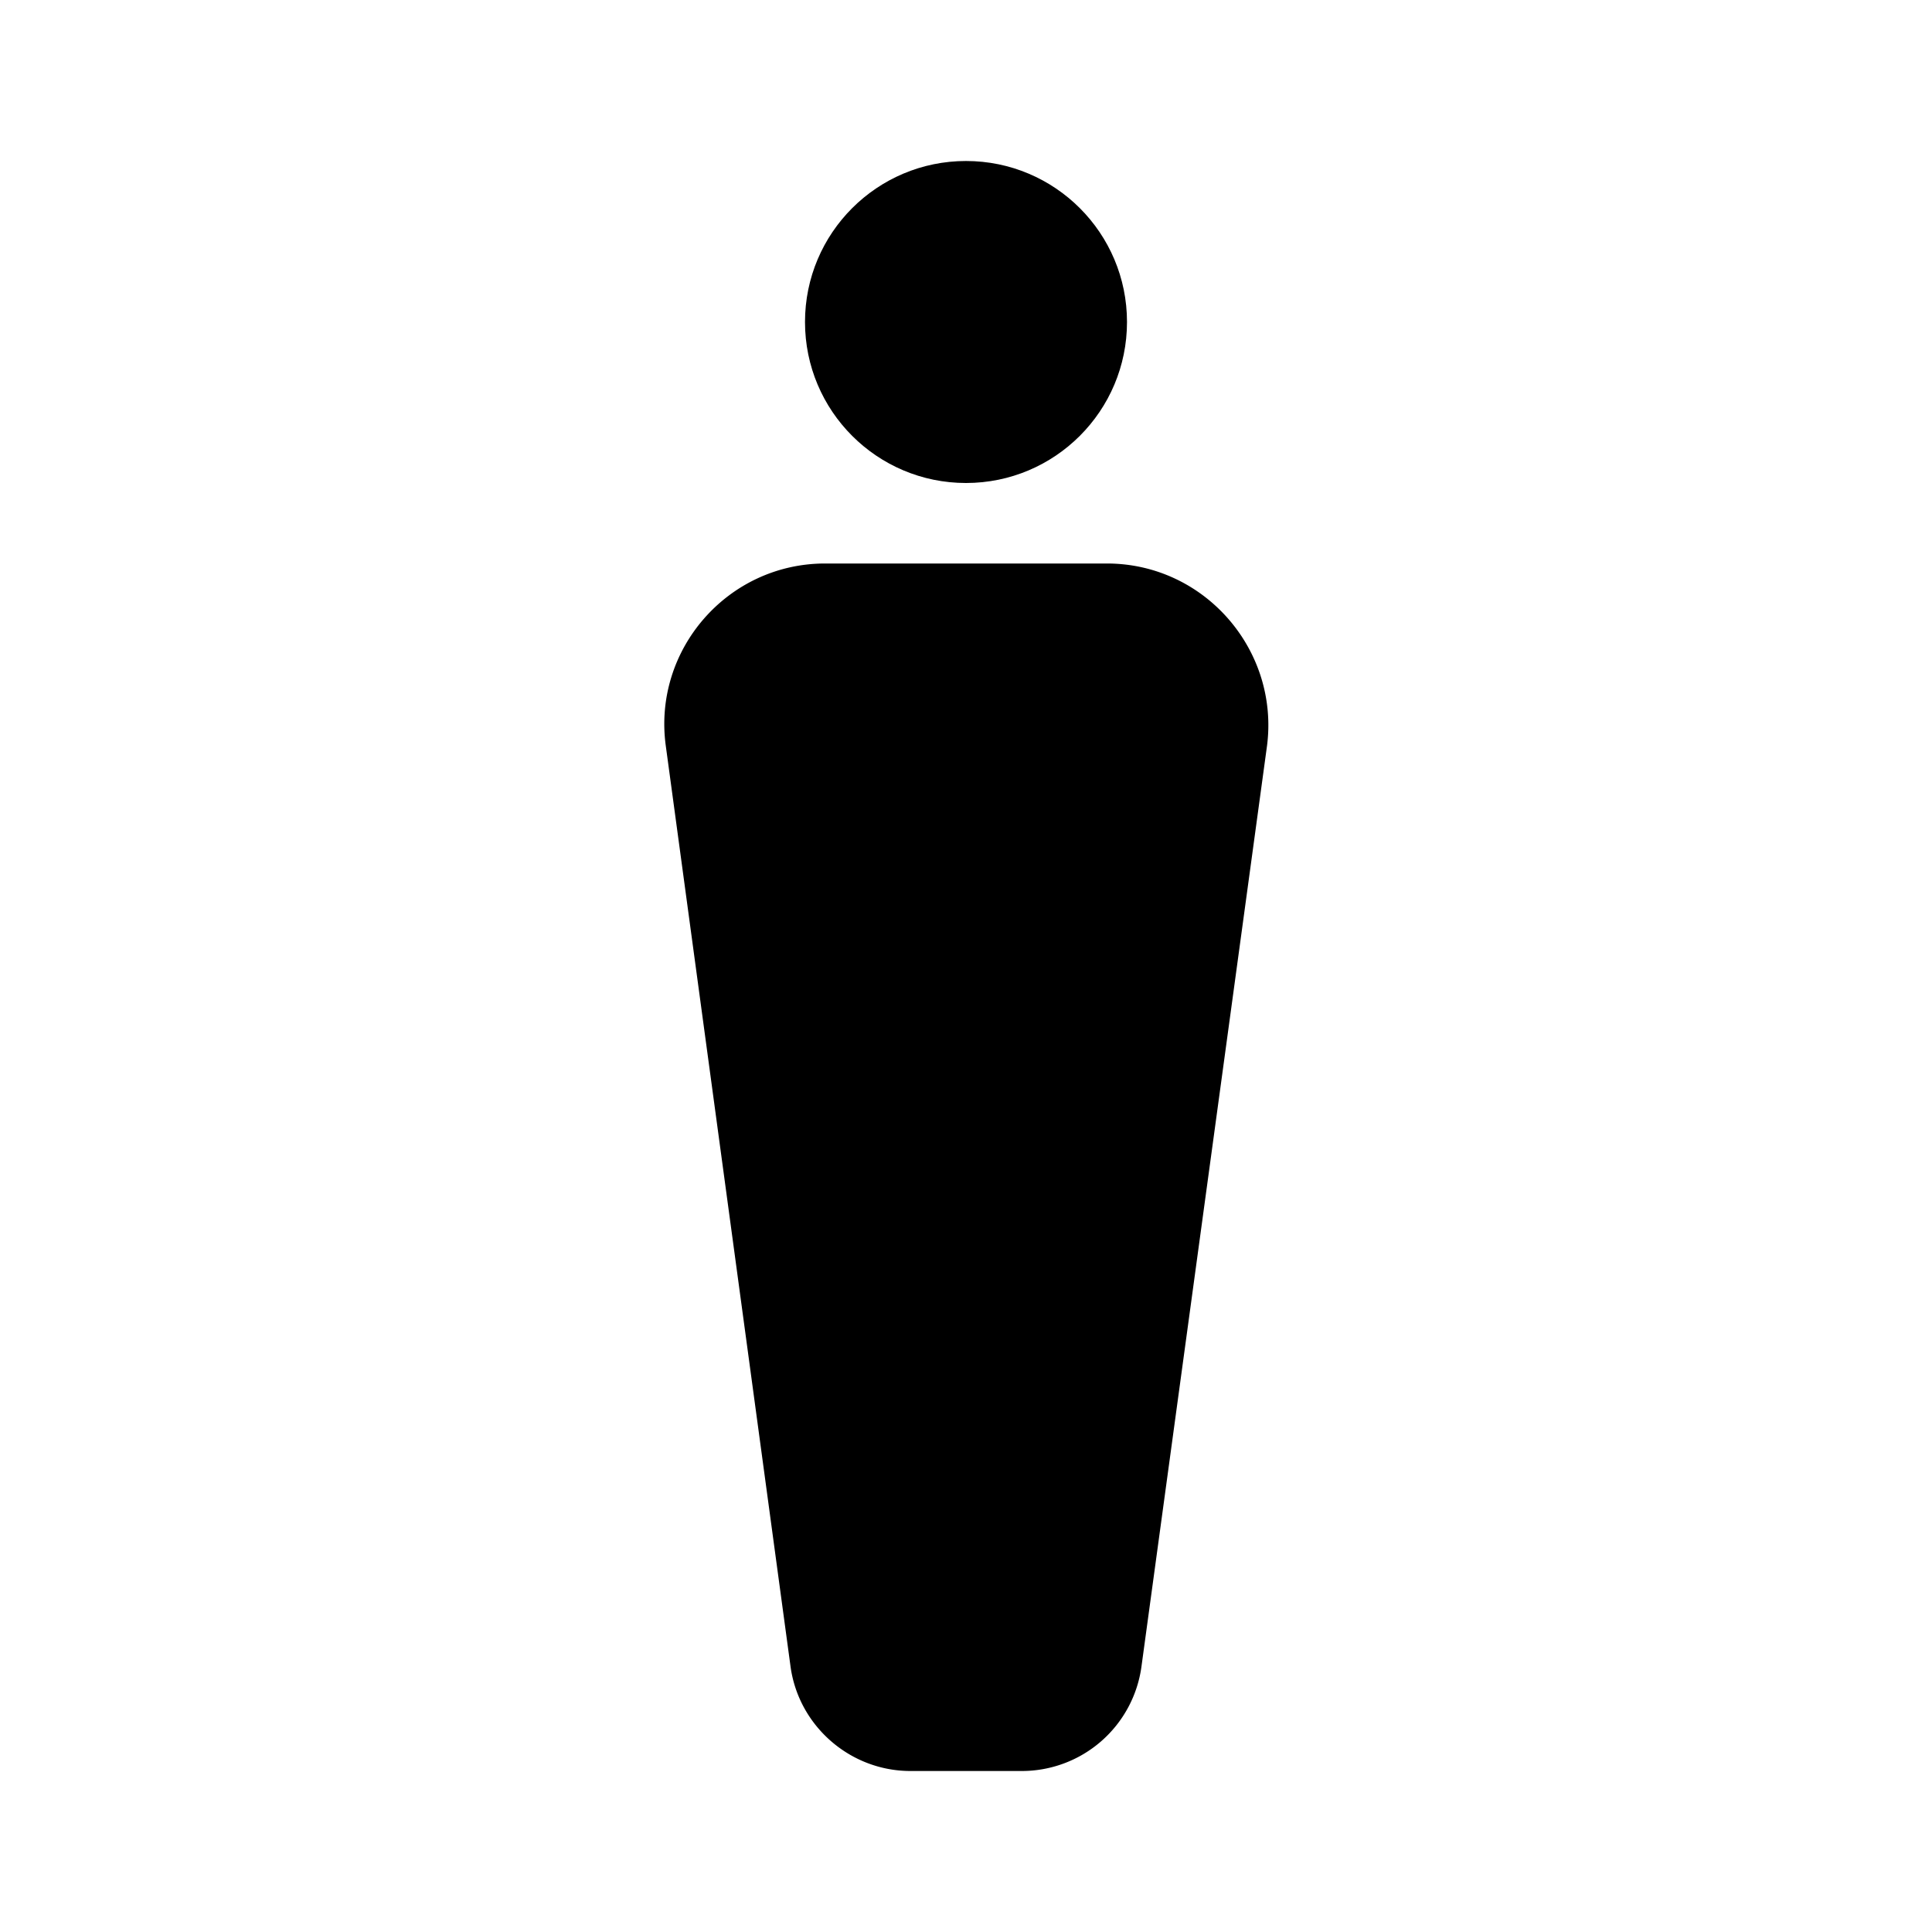 <svg xmlns="http://www.w3.org/2000/svg" width="24" height="24" viewBox="0 0 24 24">
    <path d="M13.75 7h-3.5C9.04 7 8.11 8.07 8.27 9.26L9.82 20.7c.1.74.74 1.3 1.49 1.3h1.38a1.5 1.5 0 0 0 1.49-1.3l1.56-11.44C15.89 8.07 14.96 7 13.75 7z"/>
    <circle cx="12" cy="4" r="2"/>
</svg>